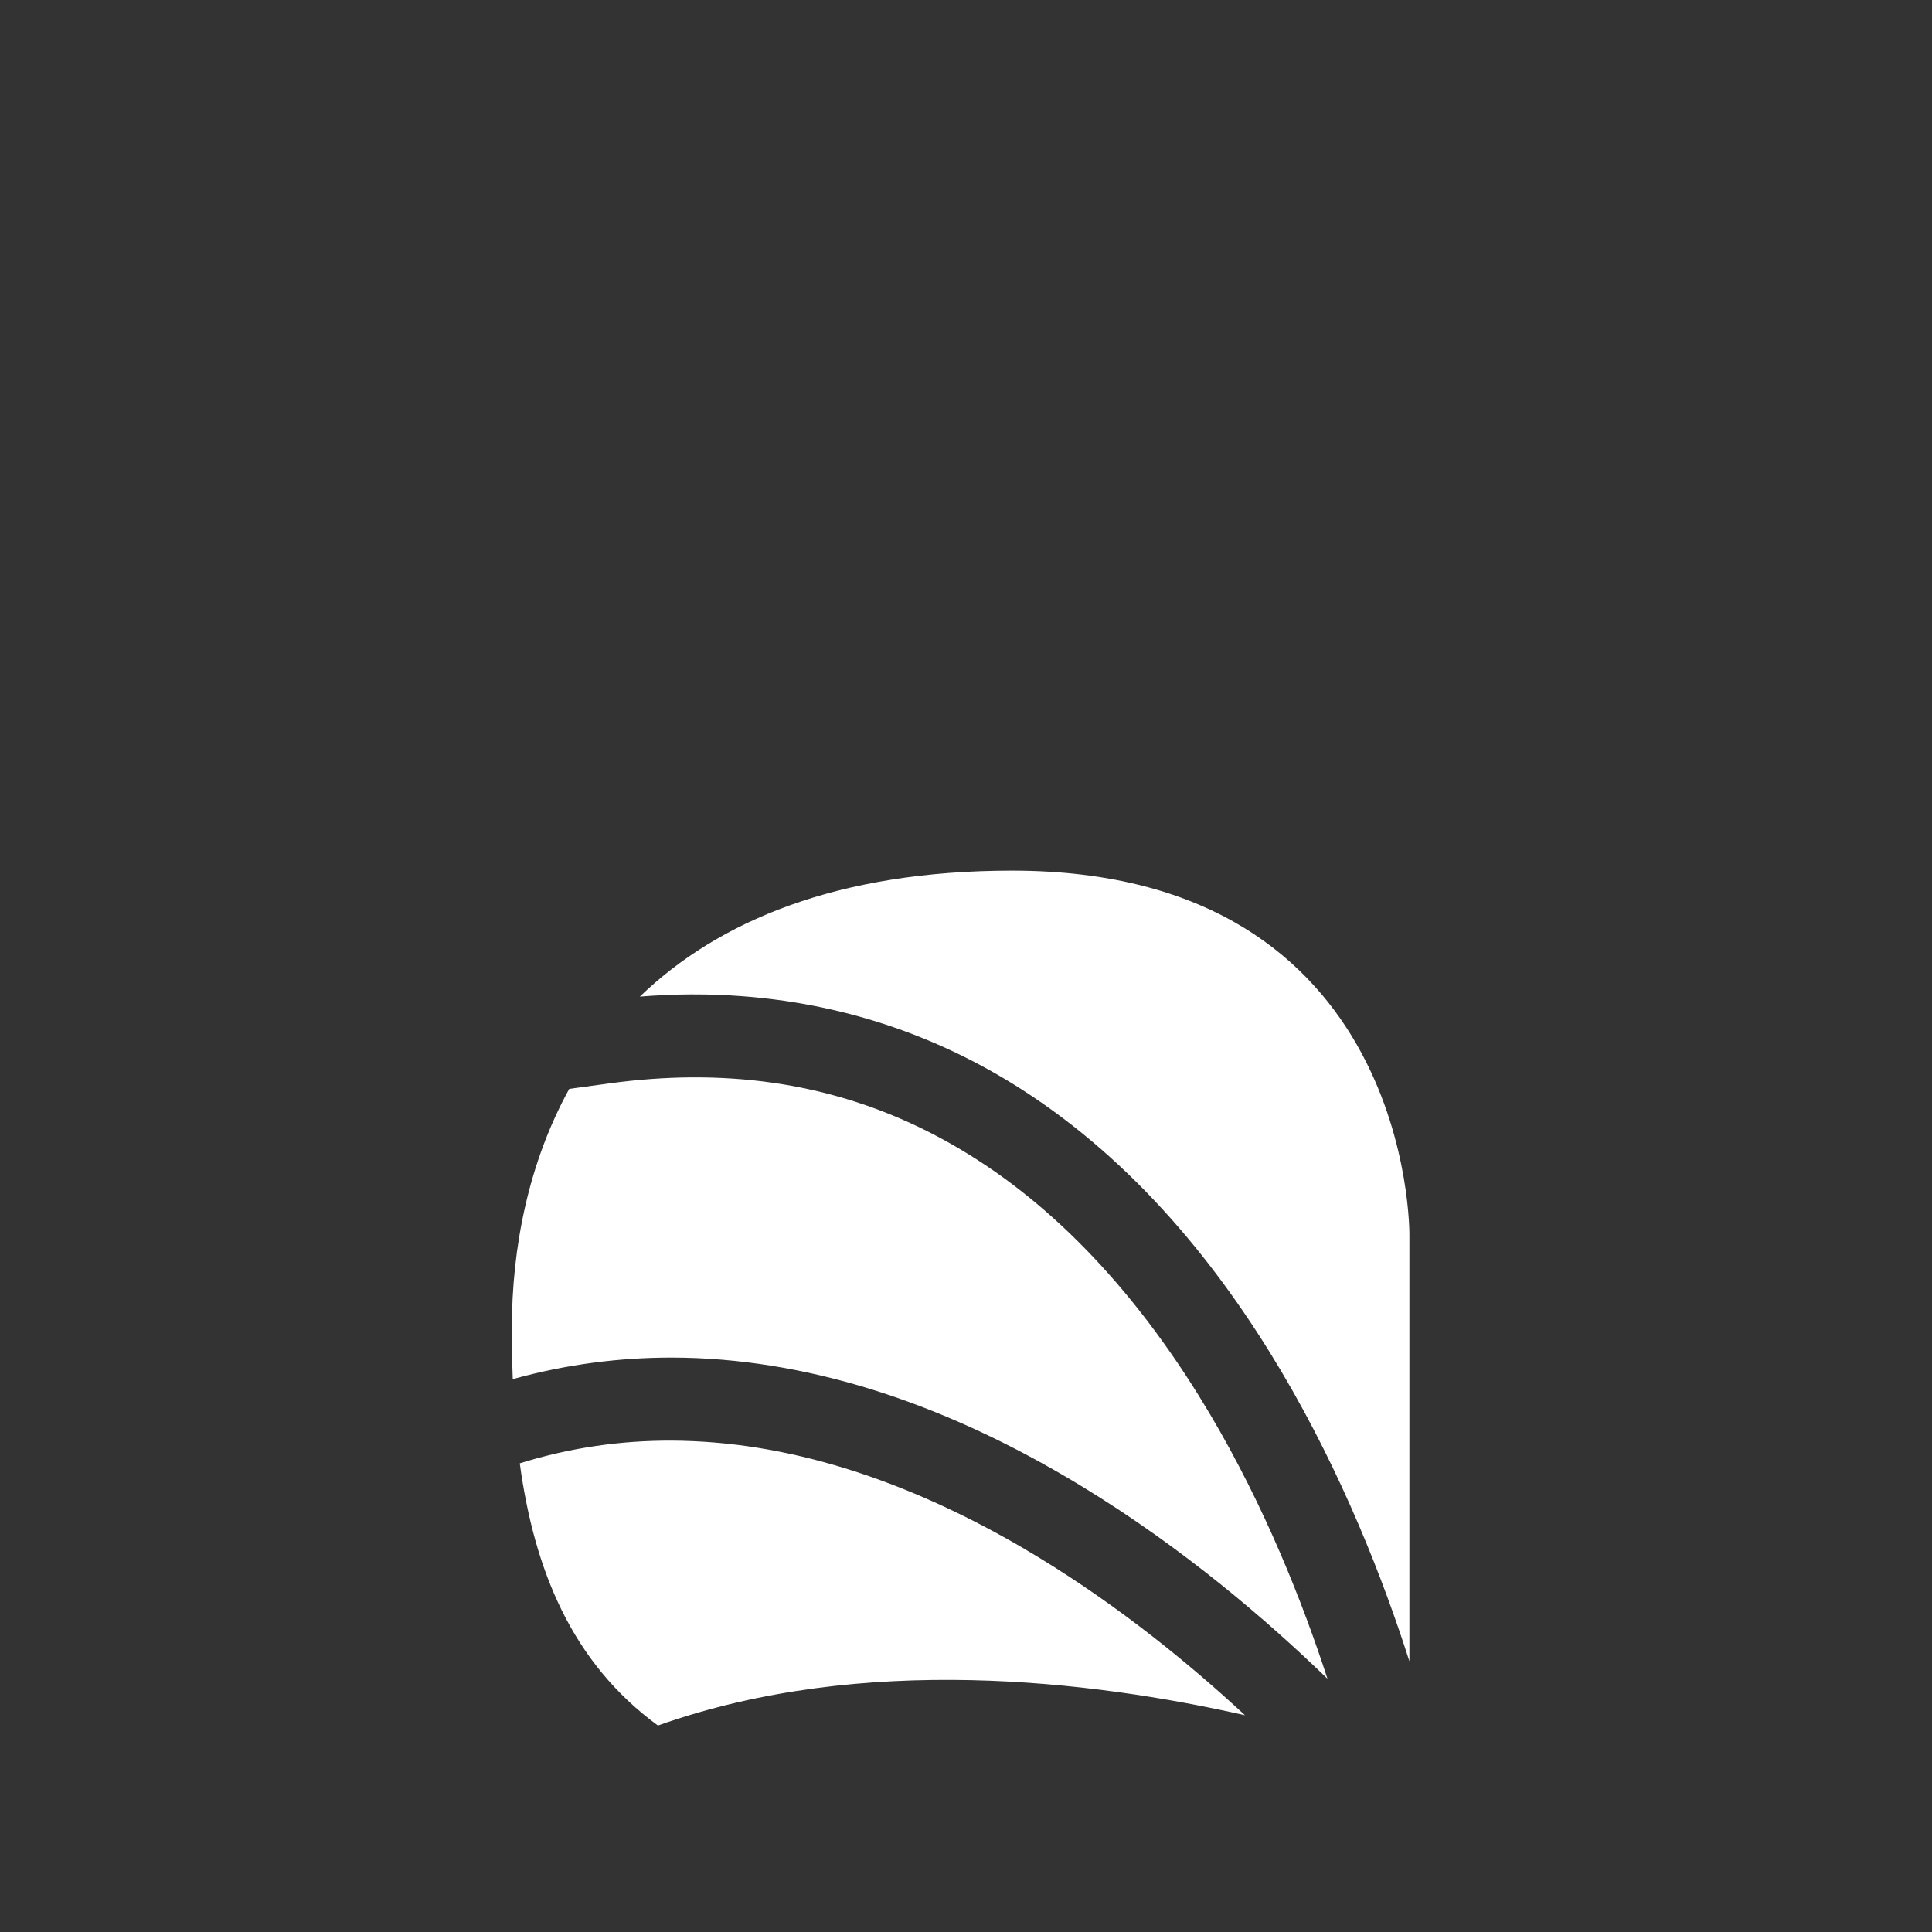 <?xml version="1.0" encoding="UTF-8" standalone="no"?>
<!-- Created with Inkscape (http://www.inkscape.org/) -->

<svg
   xmlns:dc="http://purl.org/dc/elements/1.1/"
   xmlns:cc="http://creativecommons.org/ns#"
   xmlns:rdf="http://www.w3.org/1999/02/22-rdf-syntax-ns#"
   xmlns:svg="http://www.w3.org/2000/svg"
   xmlns="http://www.w3.org/2000/svg"
   xmlns:sodipodi="http://sodipodi.sourceforge.net/DTD/sodipodi-0.dtd"
   xmlns:inkscape="http://www.inkscape.org/namespaces/inkscape"
   width="128"
   height="128"
   viewBox="0 0 128 128"
   id="svg4327"
   version="1.1"
   inkscape:version="0.91 r13725"
   sodipodi:docname="logo_swirl.svg">
  <rect x="0" y="0" width="128" height="128" fill="#333333" stroke="none"/>
  <defs
     id="defs4329" />
  <sodipodi:namedview
     id="base"
     pagecolor="#333333"
     bordercolor="#666666"
     borderopacity="1.0"
     inkscape:pageopacity="0"
     inkscape:pageshadow="2"
     inkscape:zoom="2.8"
     inkscape:cx="96.953823"
     inkscape:cy="97.121831"
     inkscape:document-units="px"
     inkscape:current-layer="layer1"
     showgrid="false"
     units="px"
     inkscape:window-width="1920"
     inkscape:window-height="1021"
     inkscape:window-x="0"
     inkscape:window-y="27"
     inkscape:window-maximized="1" />
  <g
     inkscape:label="Layer 1"
     inkscape:groupmode="layer"
     id="layer1"
     transform="translate(0,-924.362)">
    <path
       style="display:inline;opacity:1;fill:#ffffff;fill-rule:evenodd;stroke:none;stroke-width:10;stroke-linecap:butt;stroke-linejoin:miter;stroke-miterlimit:4;stroke-dasharray:none;stroke-opacity:1"
       d="m 67.05,982.044 c -11.579,0 -19.479,3.354 -24.658,8.345 1.139,-0.089 2.26,-0.141 3.359,-0.146 0.659,-0.004 1.311,0.009 1.956,0.035 7.737,0.314 14.424,2.689 20.02,6.285 7.46,4.795 13.013,11.664 17.142,18.617 4.083,6.876 6.8,13.898 8.508,19.248 l 0,-28.233 c 0,0 0.296,-24.151 -26.326,-24.151 z m -21.266,13.696 c -1.733,0.013 -3.537,0.143 -5.416,0.4 l -2.654,0.363 c -2.711,4.923 -3.804,10.534 -3.804,15.885 0,1.124 0.02,2.239 0.062,3.345 3.552,-0.985 7.079,-1.429 10.521,-1.427 1.124,0 2.24,0.049 3.345,0.141 8.837,0.738 16.962,4.202 23.868,8.408 6.67,4.062 12.245,8.852 16.243,12.73 -1.618,-4.974 -4.125,-11.372 -7.819,-17.591 -3.832,-6.453 -8.898,-12.626 -15.384,-16.794 -5.27,-3.387 -11.453,-5.515 -18.964,-5.459 z m -1.301,24.068 c -3.296,-0.011 -6.648,0.445 -10.047,1.503 0.95,6.993 3.418,13.183 9.153,17.37 6.837,-2.424 14.023,-3.15 20.74,-3.005 6.754,0.146 13.069,1.175 18.154,2.324 -3.6,-3.337 -8.253,-7.16 -13.641,-10.441 -6.41,-3.903 -13.779,-6.981 -21.462,-7.623 -0.96,-0.08 -1.926,-0.124 -2.896,-0.128 z"
       id="path4311"
       inkscape:connector-curvature="0" />
  </g>
</svg>
